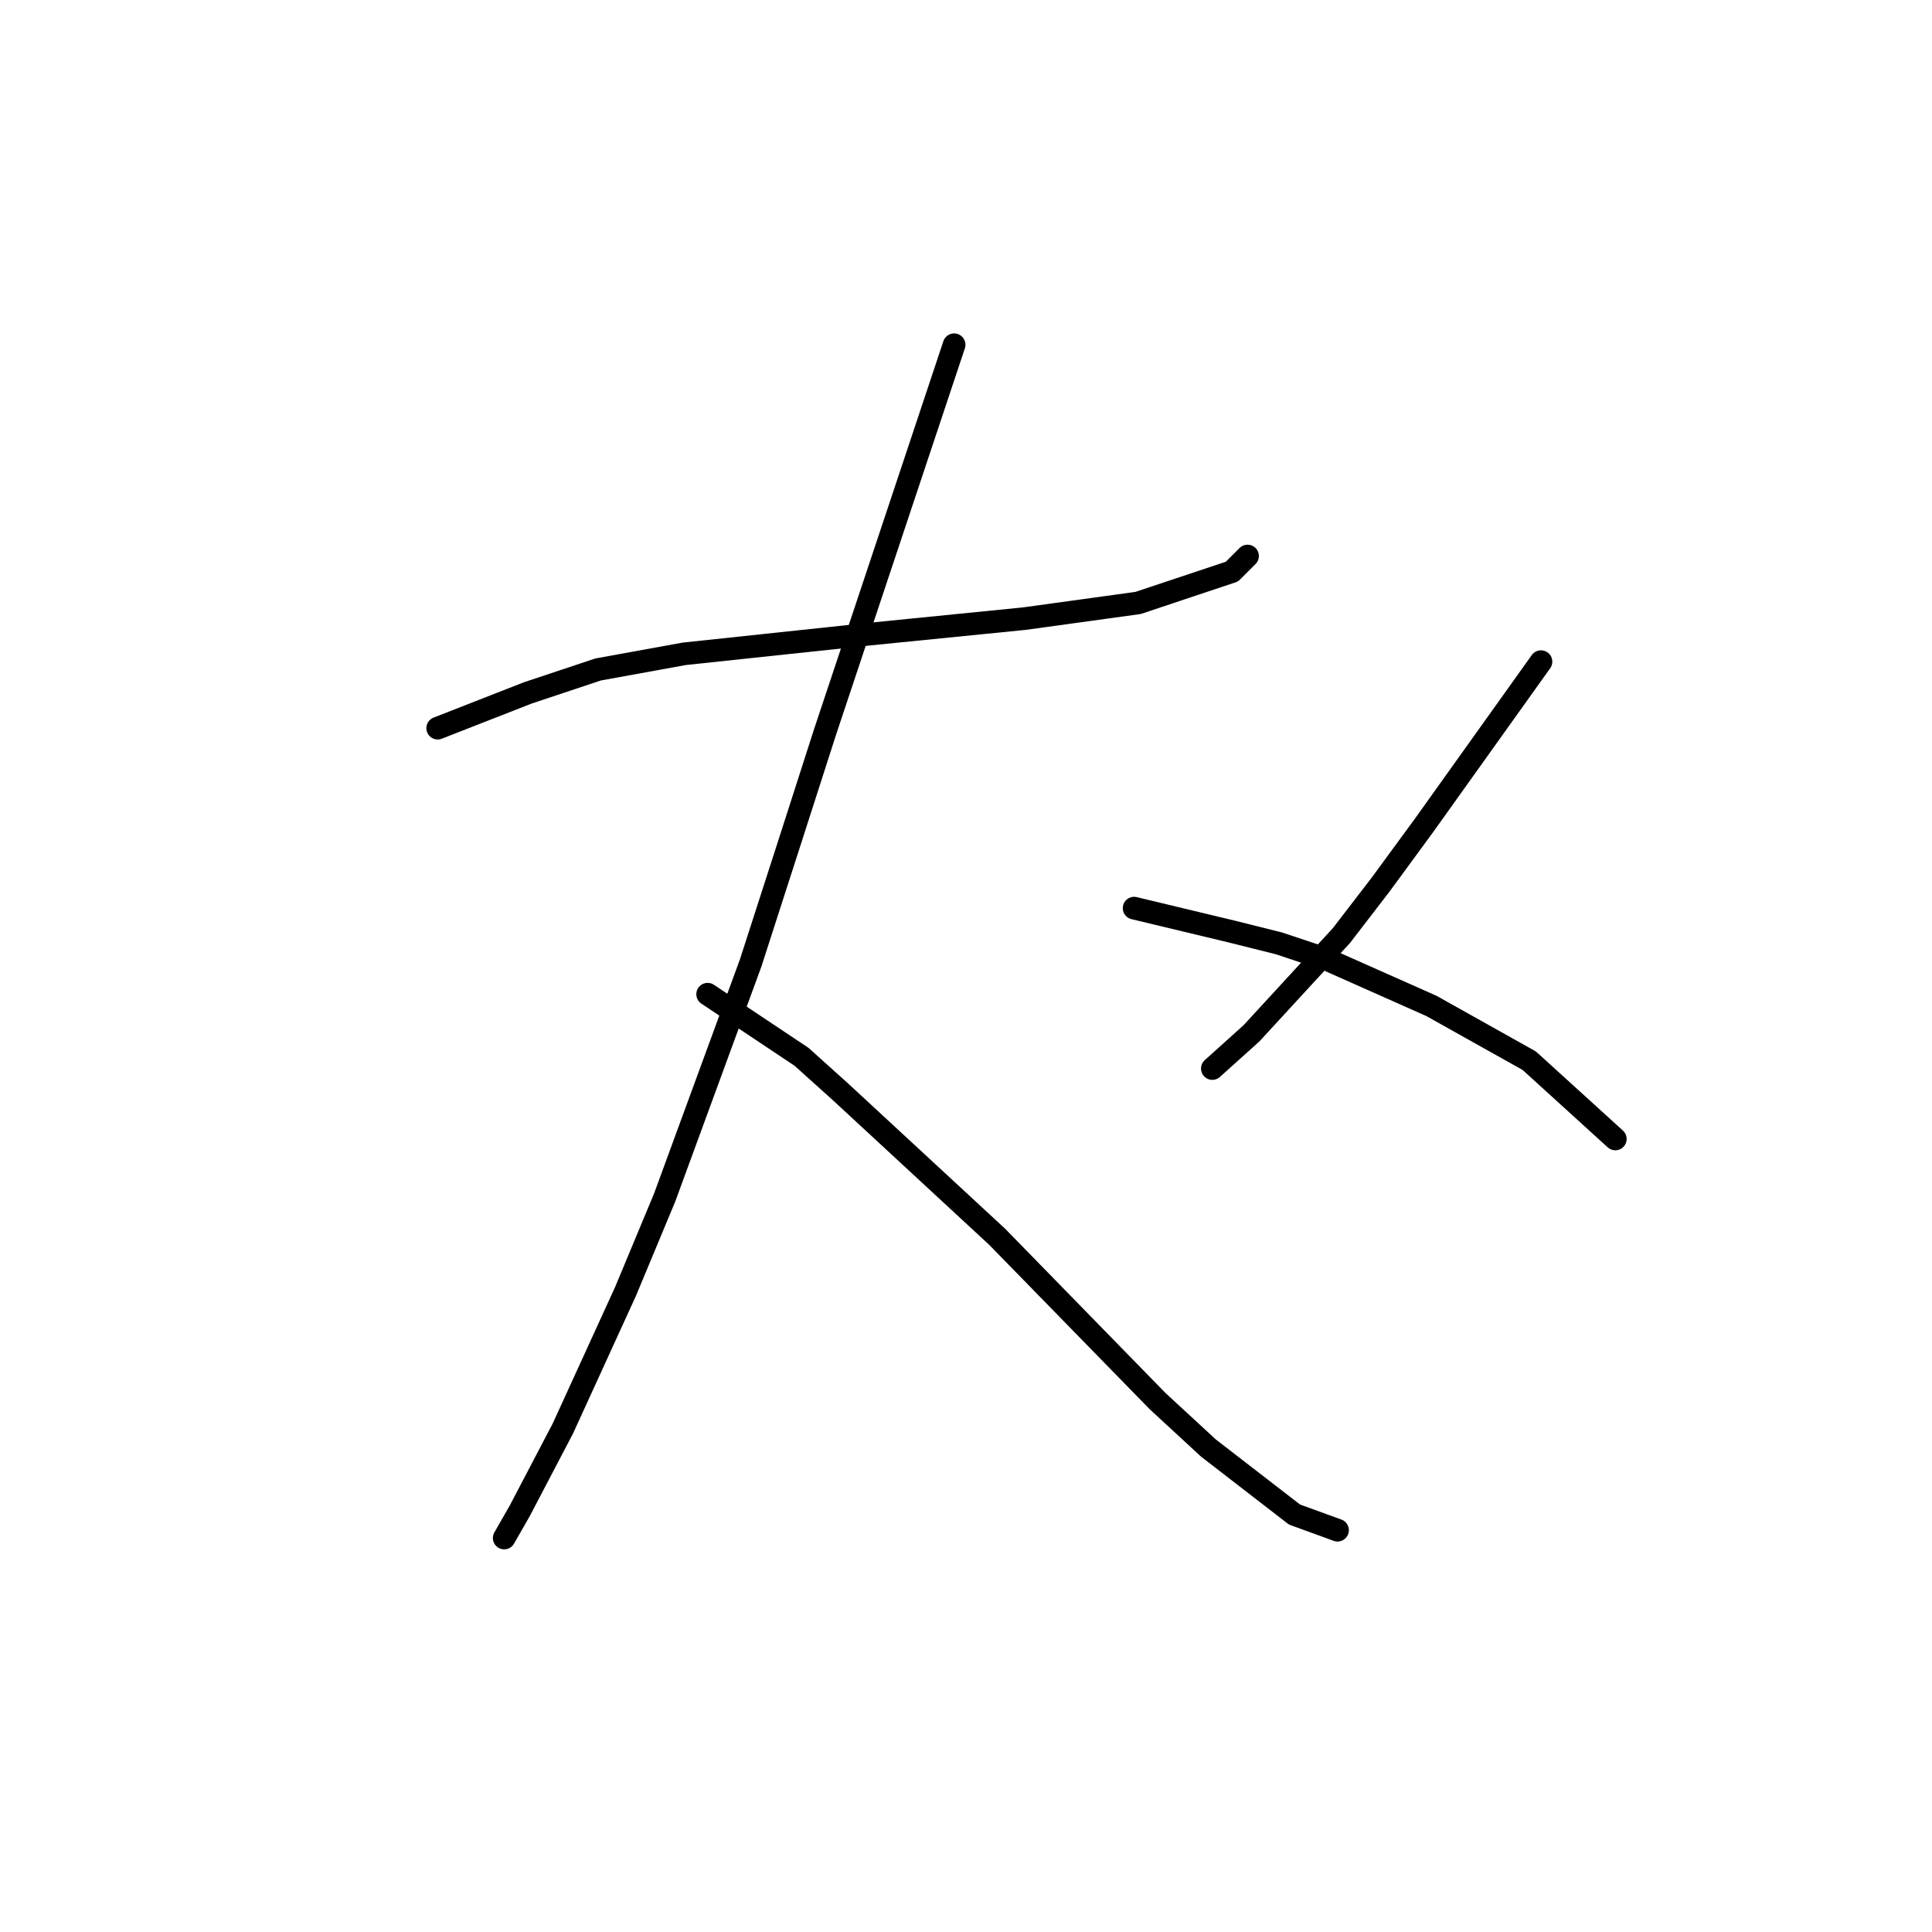 <?xml version="1.0" standalone="no"?>
    <svg width="256" height="256" xmlns="http://www.w3.org/2000/svg" version="1.1">
    <polyline stroke="black" stroke-width="3" stroke-linecap="round" fill="transparent" stroke-linejoin="round" points="57.996 96.485 69.919 91.819 79.251 88.709 90.656 86.635 115.021 84.043 135.758 81.969 150.792 79.896 163.234 75.748 165.308 73.675 165.308 73.675 " />
        <polyline stroke="black" stroke-width="3" stroke-linecap="round" fill="transparent" stroke-linejoin="round" points="126.427 45.68 113.985 83.006 109.319 97.003 104.653 111.519 99.469 127.59 88.064 158.695 82.88 171.137 74.585 189.281 68.883 200.168 66.809 203.797 66.809 203.797 " />
        <polyline stroke="black" stroke-width="3" stroke-linecap="round" fill="transparent" stroke-linejoin="round" points="93.766 131.737 106.208 140.032 111.393 144.697 132.129 163.879 153.384 185.652 160.124 191.873 171.529 200.686 177.231 202.76 177.231 202.76 " />
        <polyline stroke="black" stroke-width="3" stroke-linecap="round" fill="transparent" stroke-linejoin="round" points="204.189 87.672 193.821 102.187 188.636 109.445 182.934 117.221 177.75 123.961 165.826 136.921 160.642 141.587 160.642 141.587 " />
        <polyline stroke="black" stroke-width="3" stroke-linecap="round" fill="transparent" stroke-linejoin="round" points="150.274 120.332 163.234 123.442 169.455 124.998 175.676 127.071 189.673 133.292 202.634 140.55 214.039 150.918 214.039 150.918 " />
        </svg>